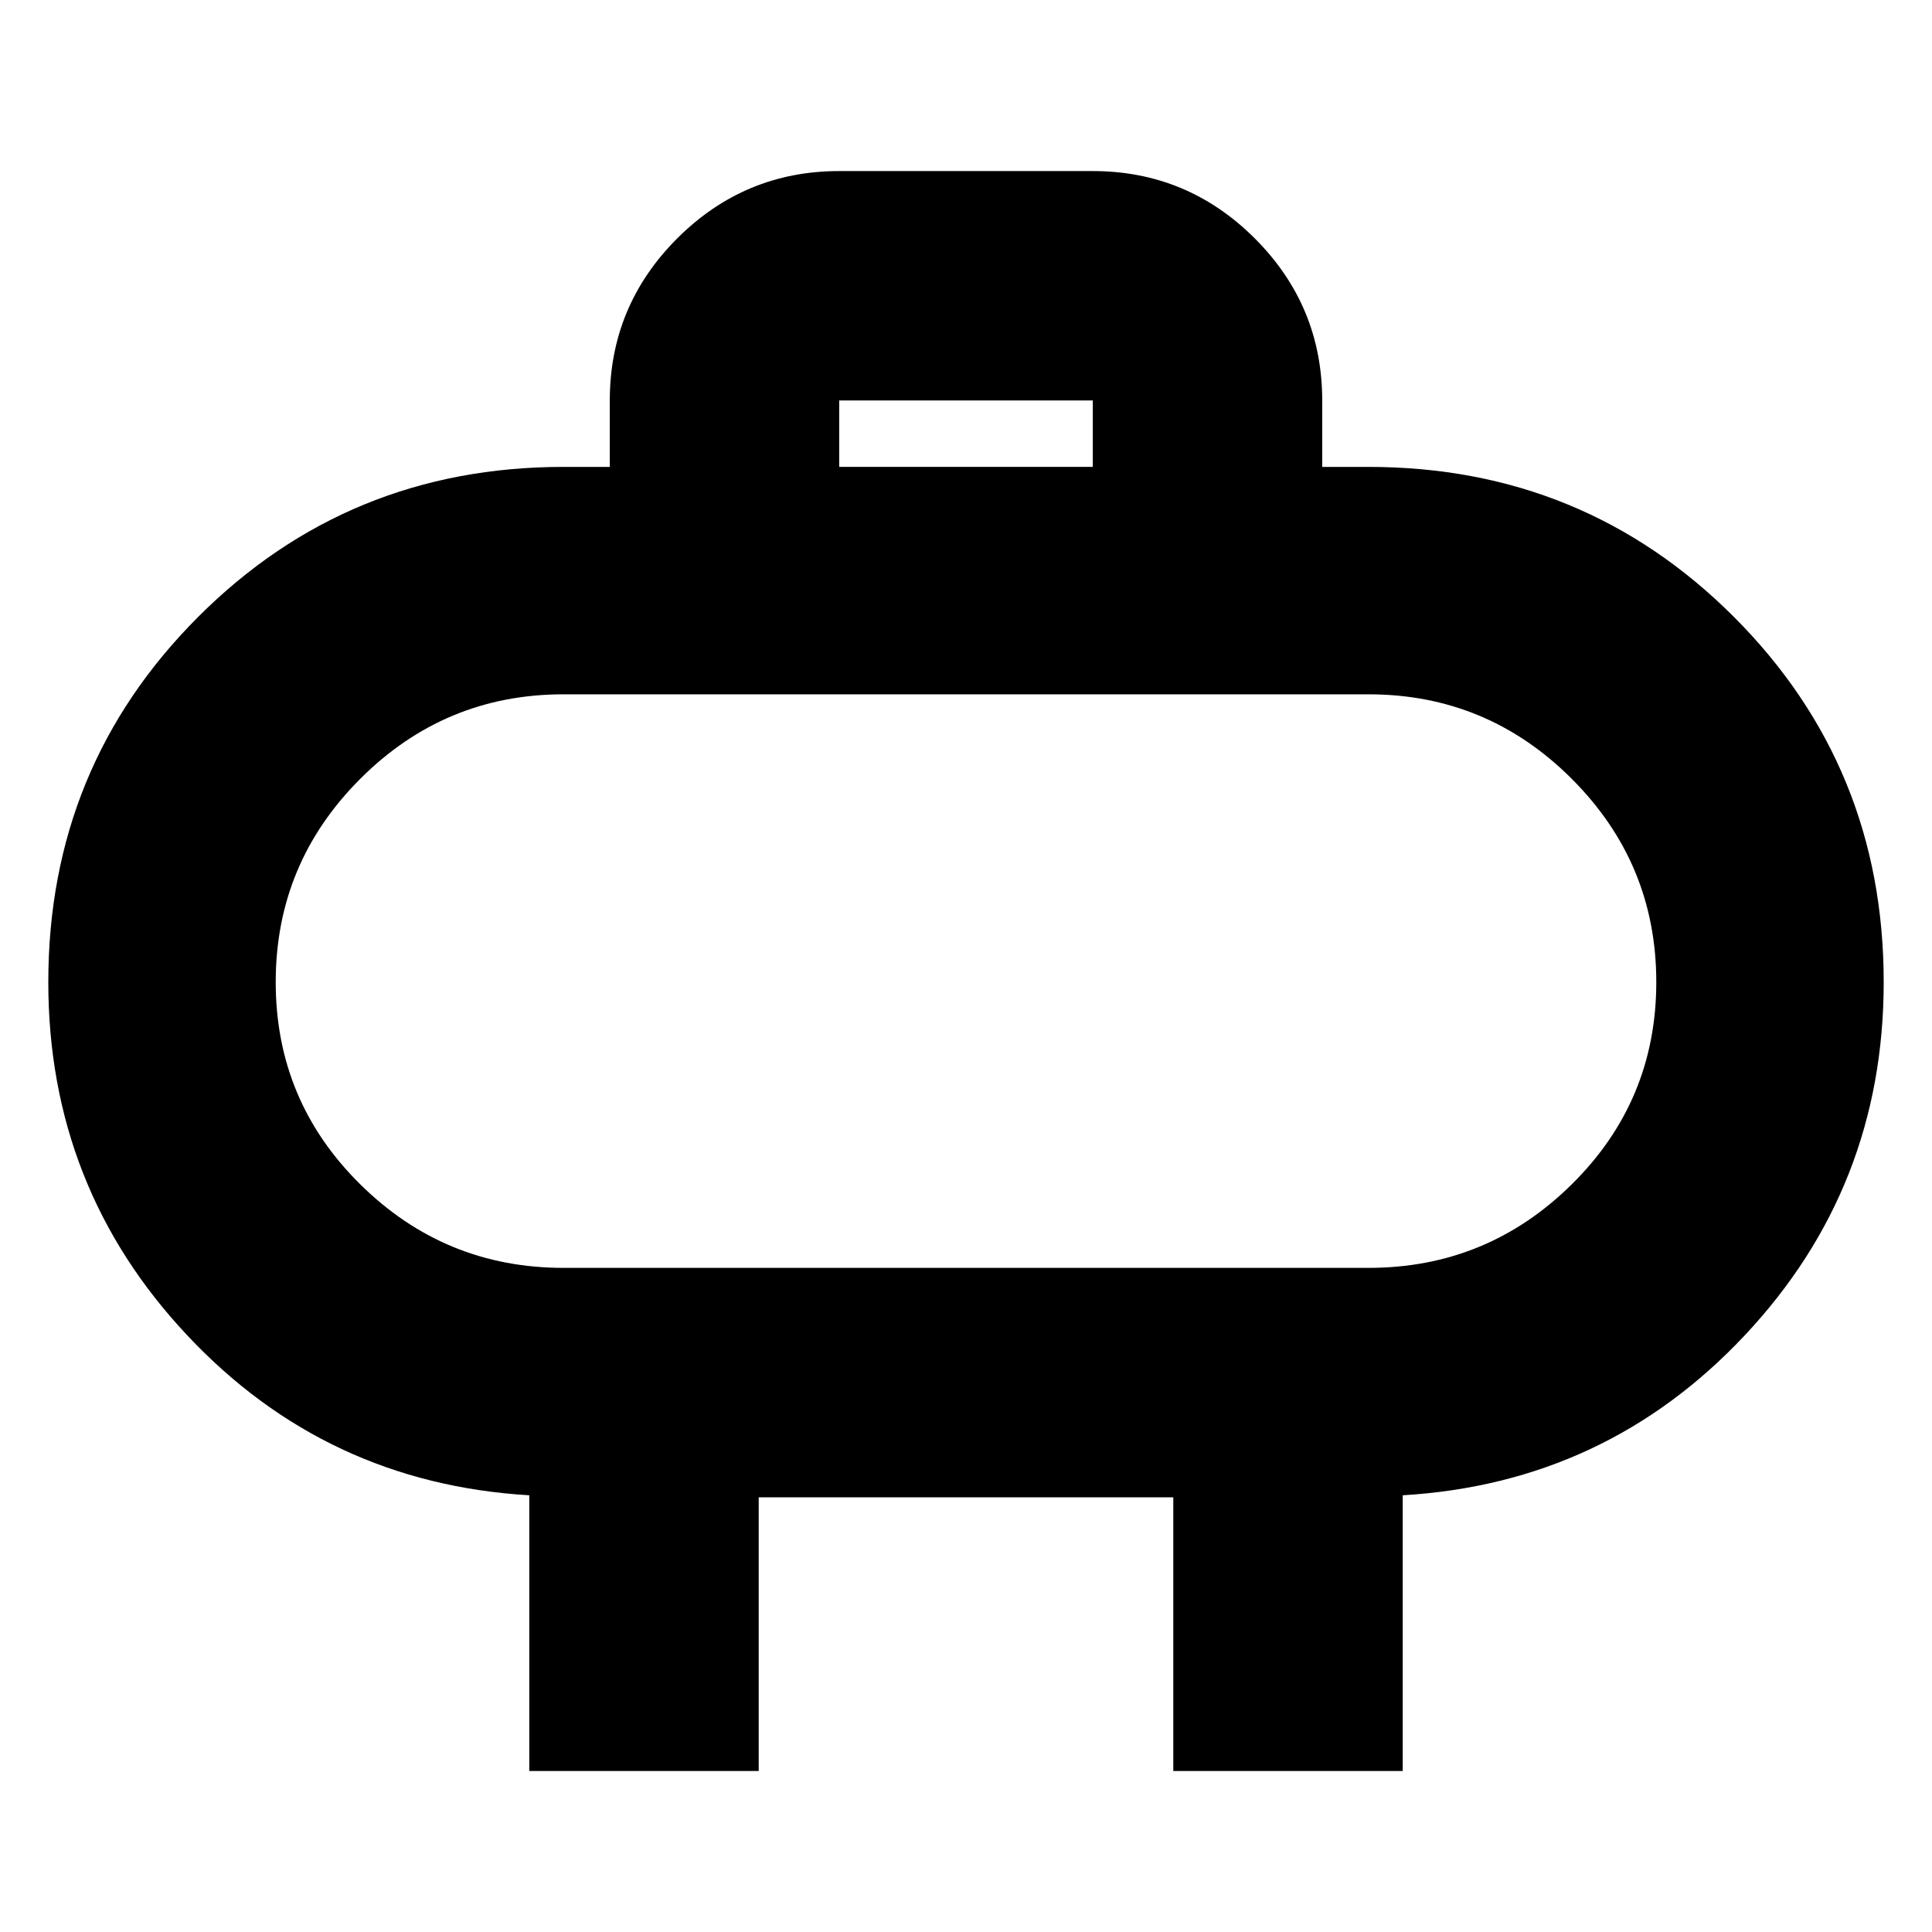 <svg xmlns="http://www.w3.org/2000/svg" height="24" width="24"><path d="M7 15.75h10q1.475 0 2.525-1.038 1.05-1.037 1.05-2.512t-1.05-2.525q-1.05-1.05-2.525-1.05H7q-1.475 0-2.525 1.05-1.05 1.05-1.05 2.525 0 1.475 1.05 2.512Q5.525 15.75 7 15.75Zm5-3.55Zm-1.575-6.4h3.15v-.825h-3.15ZM6.575 22v-3.425q-2.525-.15-4.25-1.988Q.6 14.75.6 12.2q0-2.675 1.863-4.538Q4.325 5.8 7 5.8h.575v-.825q0-1.175.837-2.013.838-.837 2.013-.837h3.15q1.175 0 2.013.837.837.838.837 2.013V5.8H17q2.675 0 4.538 1.862Q23.4 9.525 23.4 12.2q0 2.55-1.725 4.387-1.725 1.838-4.25 1.988V22h-2.85v-3.4h-5.15V22Z"/></svg>